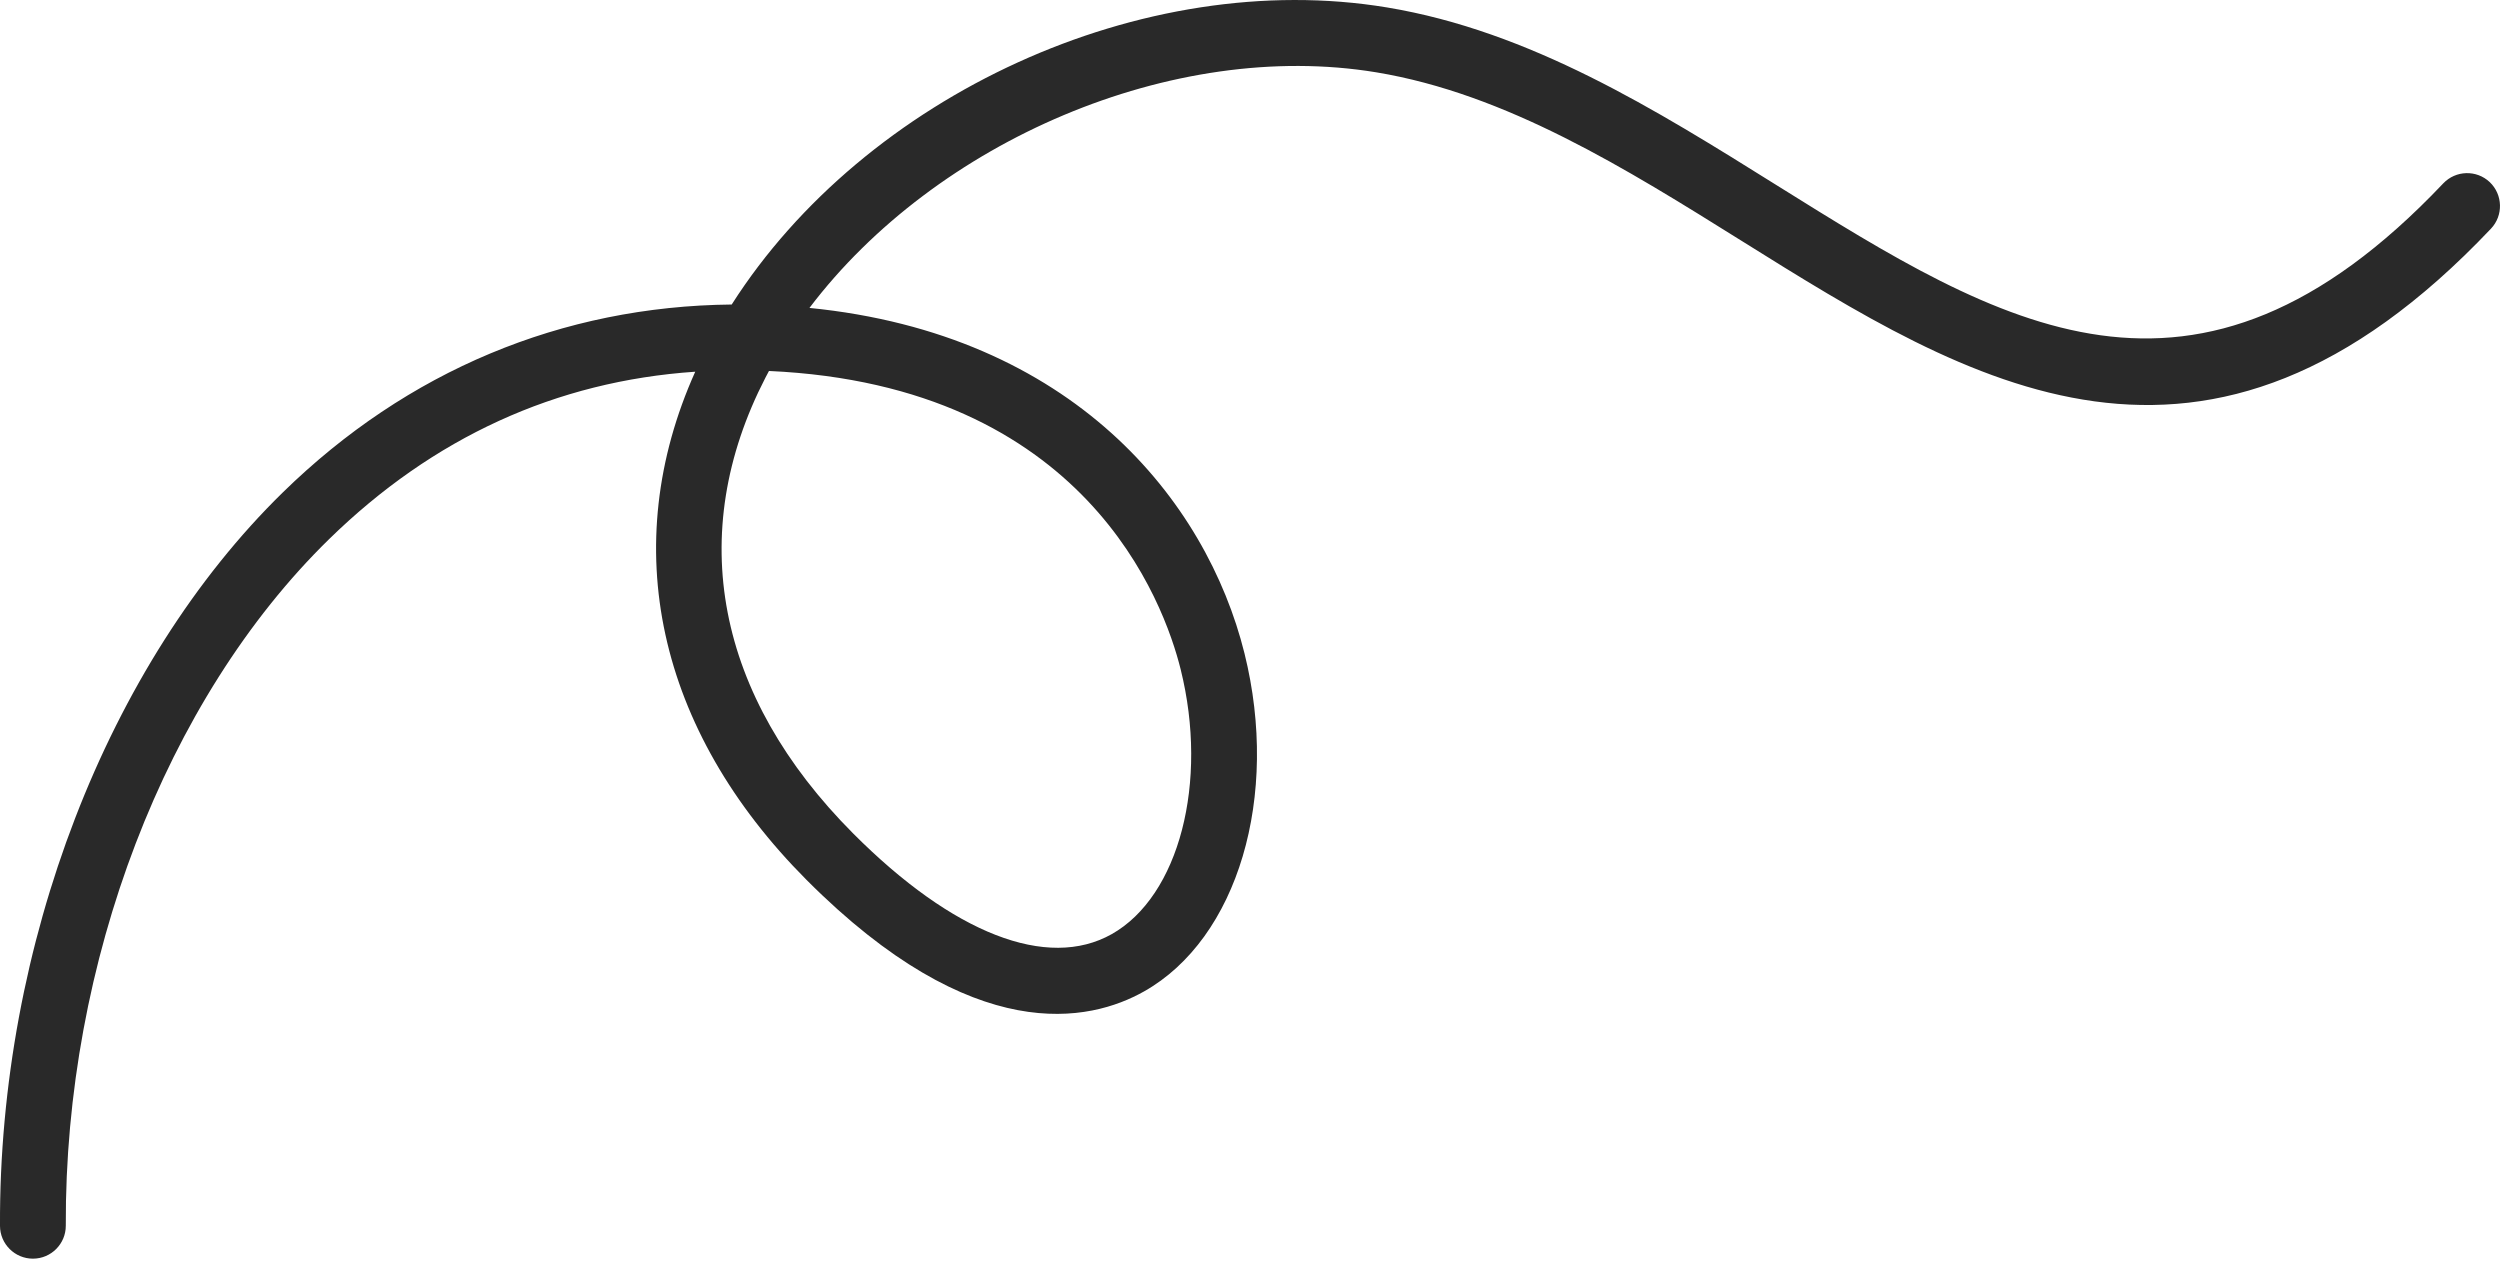<svg width="41" height="21" viewBox="0 0 41 21" fill="none" xmlns="http://www.w3.org/2000/svg">
<path d="M12.611 6.084C12.591 6.121 12.572 6.157 12.553 6.194C11.232 8.757 11.743 11.411 13.991 13.668C15.63 15.313 17.177 15.914 18.232 15.32C19.337 14.697 19.823 12.831 19.363 10.978C19.09 9.879 17.803 6.319 12.611 6.084ZM0.54 20.642C0.243 20.642 0.001 20.401 0 20.105C-0.02 15.501 1.758 10.891 4.64 8.074C6.677 6.083 9.213 5.022 12 4.994C14.184 1.567 18.744 -0.542 22.747 0.122C25.093 0.511 27.149 1.795 29.136 3.037C32.812 5.332 35.986 7.316 40.069 3.008C40.274 2.792 40.615 2.782 40.832 2.987C41.047 3.192 41.057 3.534 40.852 3.75C36.164 8.699 32.302 6.287 28.564 3.951C26.667 2.766 24.705 1.539 22.57 1.186C19.235 0.635 15.344 2.318 13.275 5.05C17.585 5.478 19.785 8.199 20.41 10.717C20.992 13.063 20.298 15.393 18.763 16.259C17.876 16.76 15.976 17.188 13.227 14.43C10.772 11.965 10.12 8.951 11.402 6.096C9.12 6.251 7.103 7.174 5.394 8.845C2.714 11.466 1.061 15.778 1.079 20.101C1.08 20.398 0.84 20.641 0.542 20.642C0.541 20.642 0.54 20.642 0.54 20.642Z" fill="#292929"/>
</svg>
